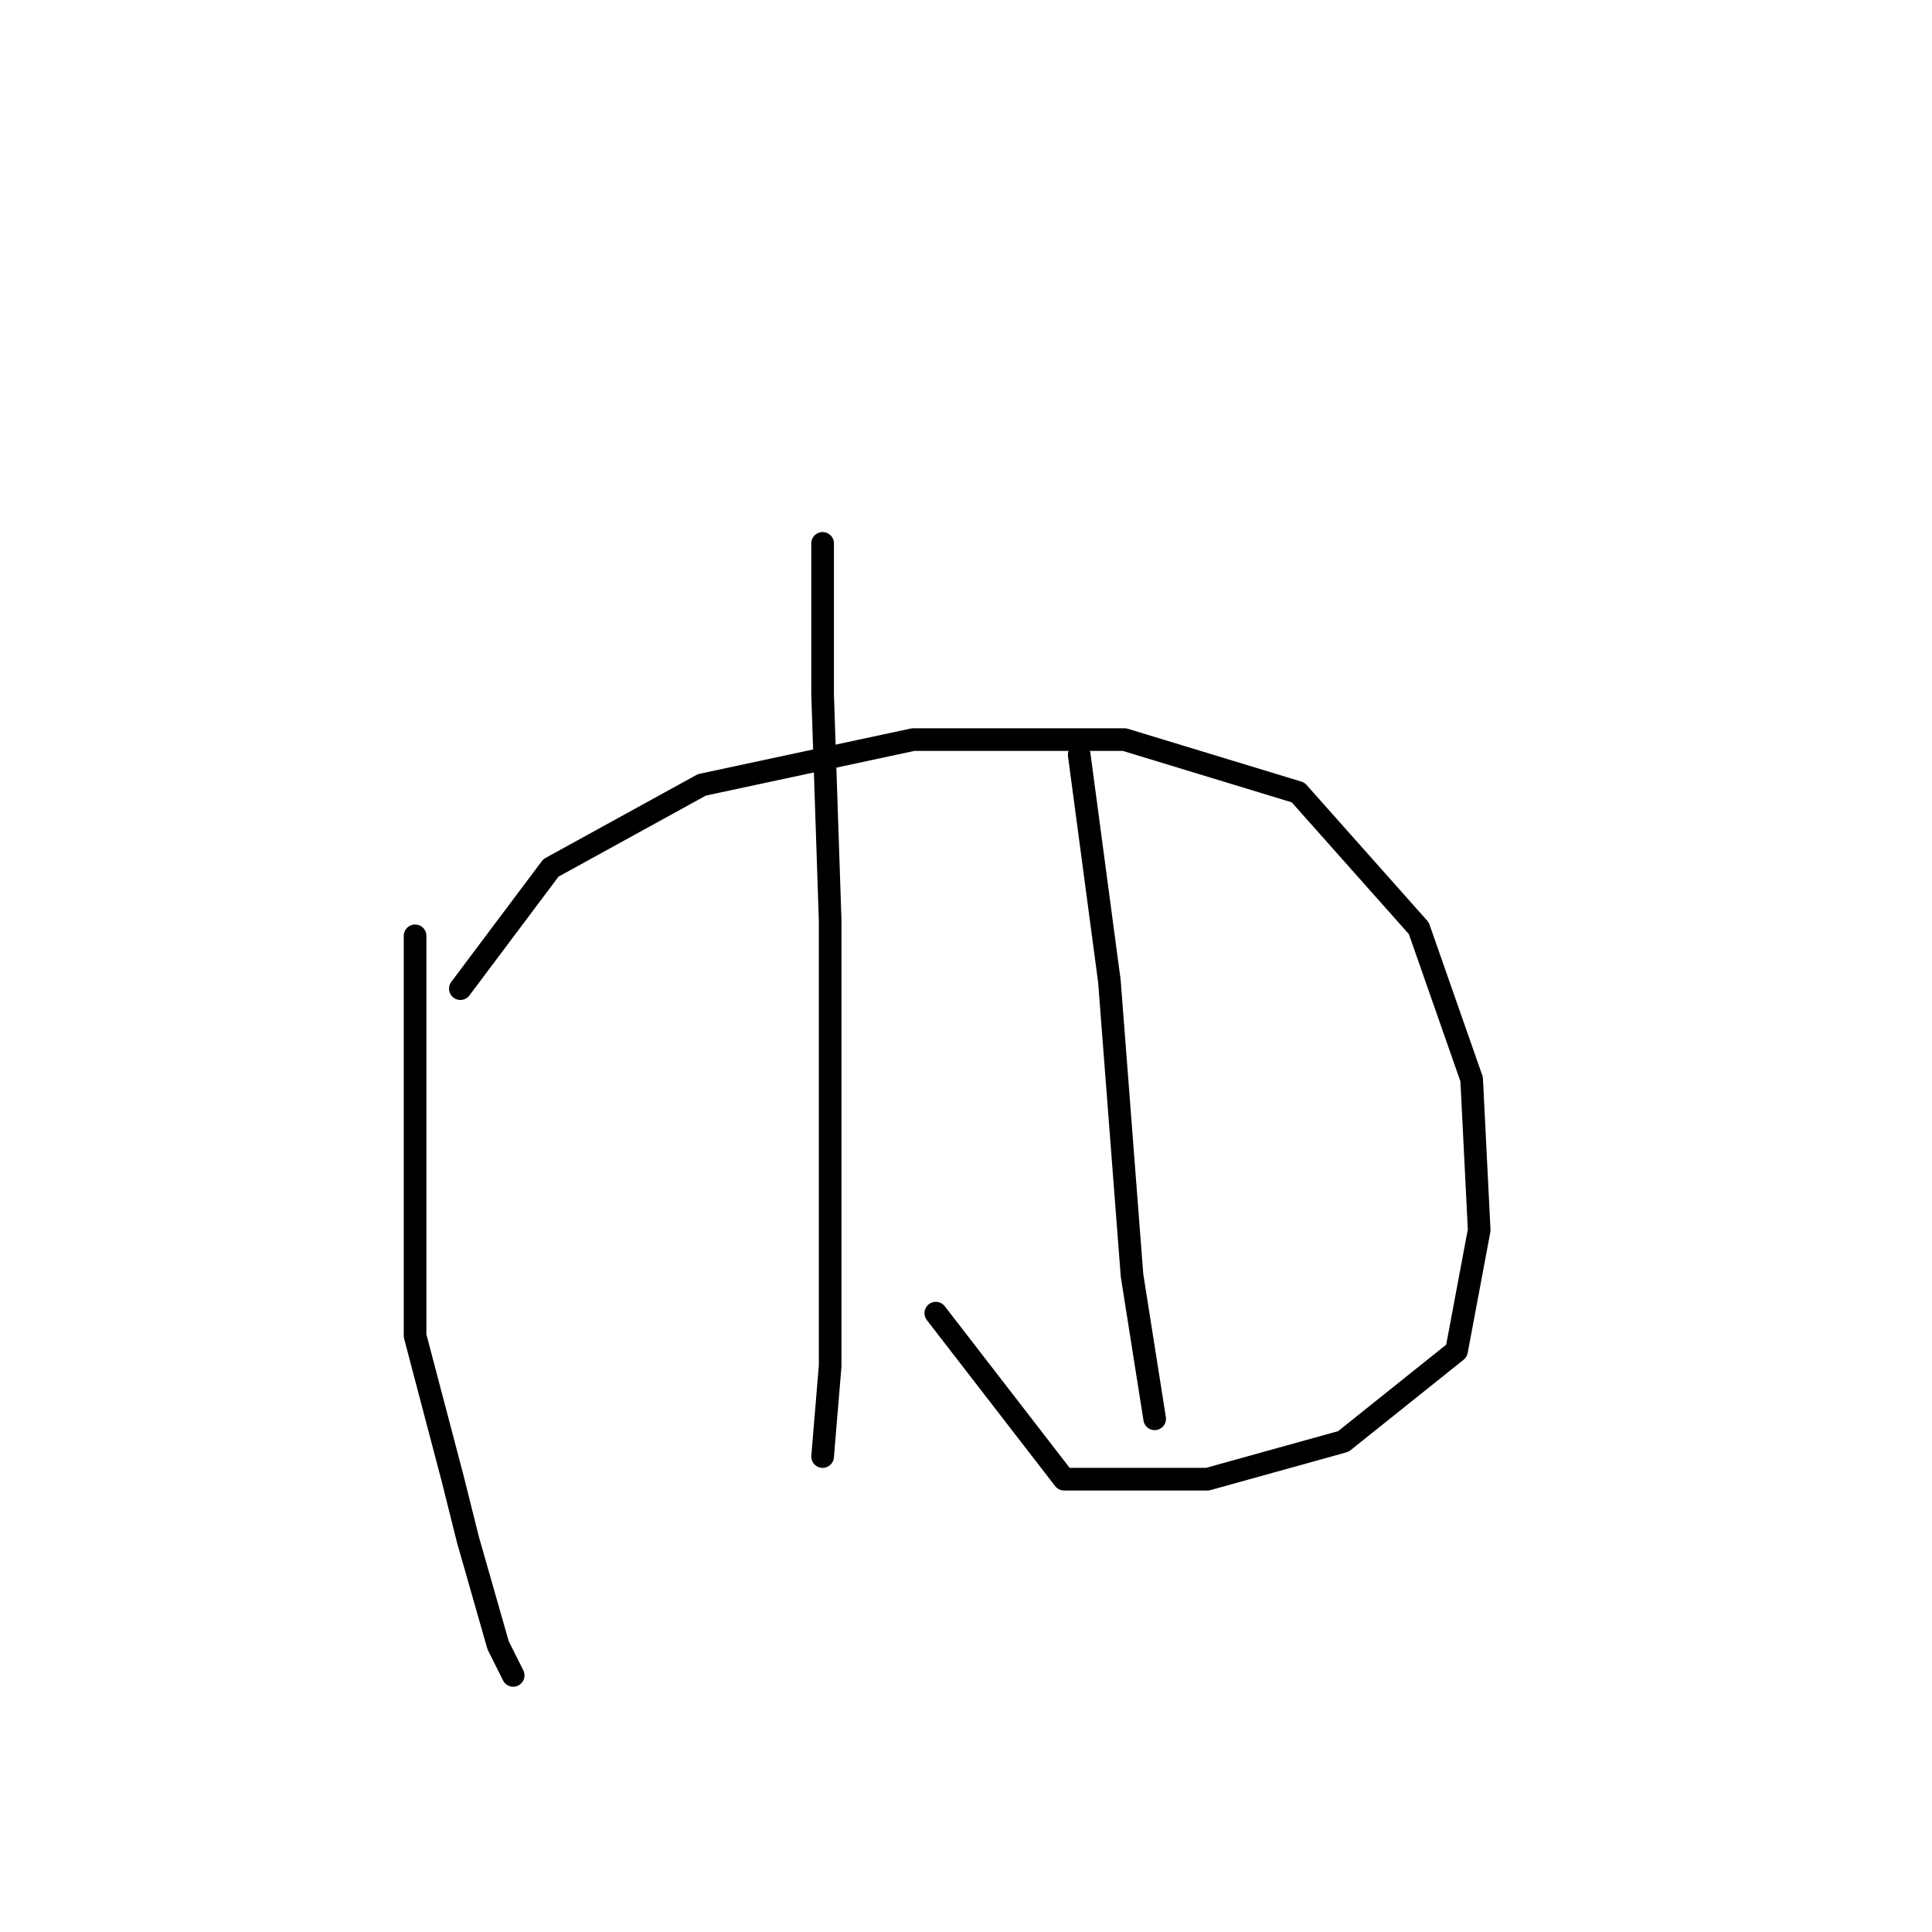 <?xml version="1.0" standalone="no"?>
    <svg width="256" height="256" xmlns="http://www.w3.org/2000/svg" version="1.1">
    <polyline stroke="black" stroke-width="3" stroke-linecap="round" fill="transparent" stroke-linejoin="round" points="55 124 55 156 55 177 60 196 62 204 66 218 68 222 68 222 " />
        <polyline stroke="black" stroke-width="3" stroke-linecap="round" fill="transparent" stroke-linejoin="round" points="61 131 73 115 93 104 121 98 149 98 172 105 188 123 195 143 196 163 193 179 178 191 160 196 141 196 124 174 124 174 " />
        <polyline stroke="black" stroke-width="3" stroke-linecap="round" fill="transparent" stroke-linejoin="round" points="109 72 109 92 110 122 110 151 110 181 109 193 109 193 " />
        <polyline stroke="black" stroke-width="3" stroke-linecap="round" fill="transparent" stroke-linejoin="round" points="143 100 147 130 150 169 153 188 153 188 " />
        </svg>